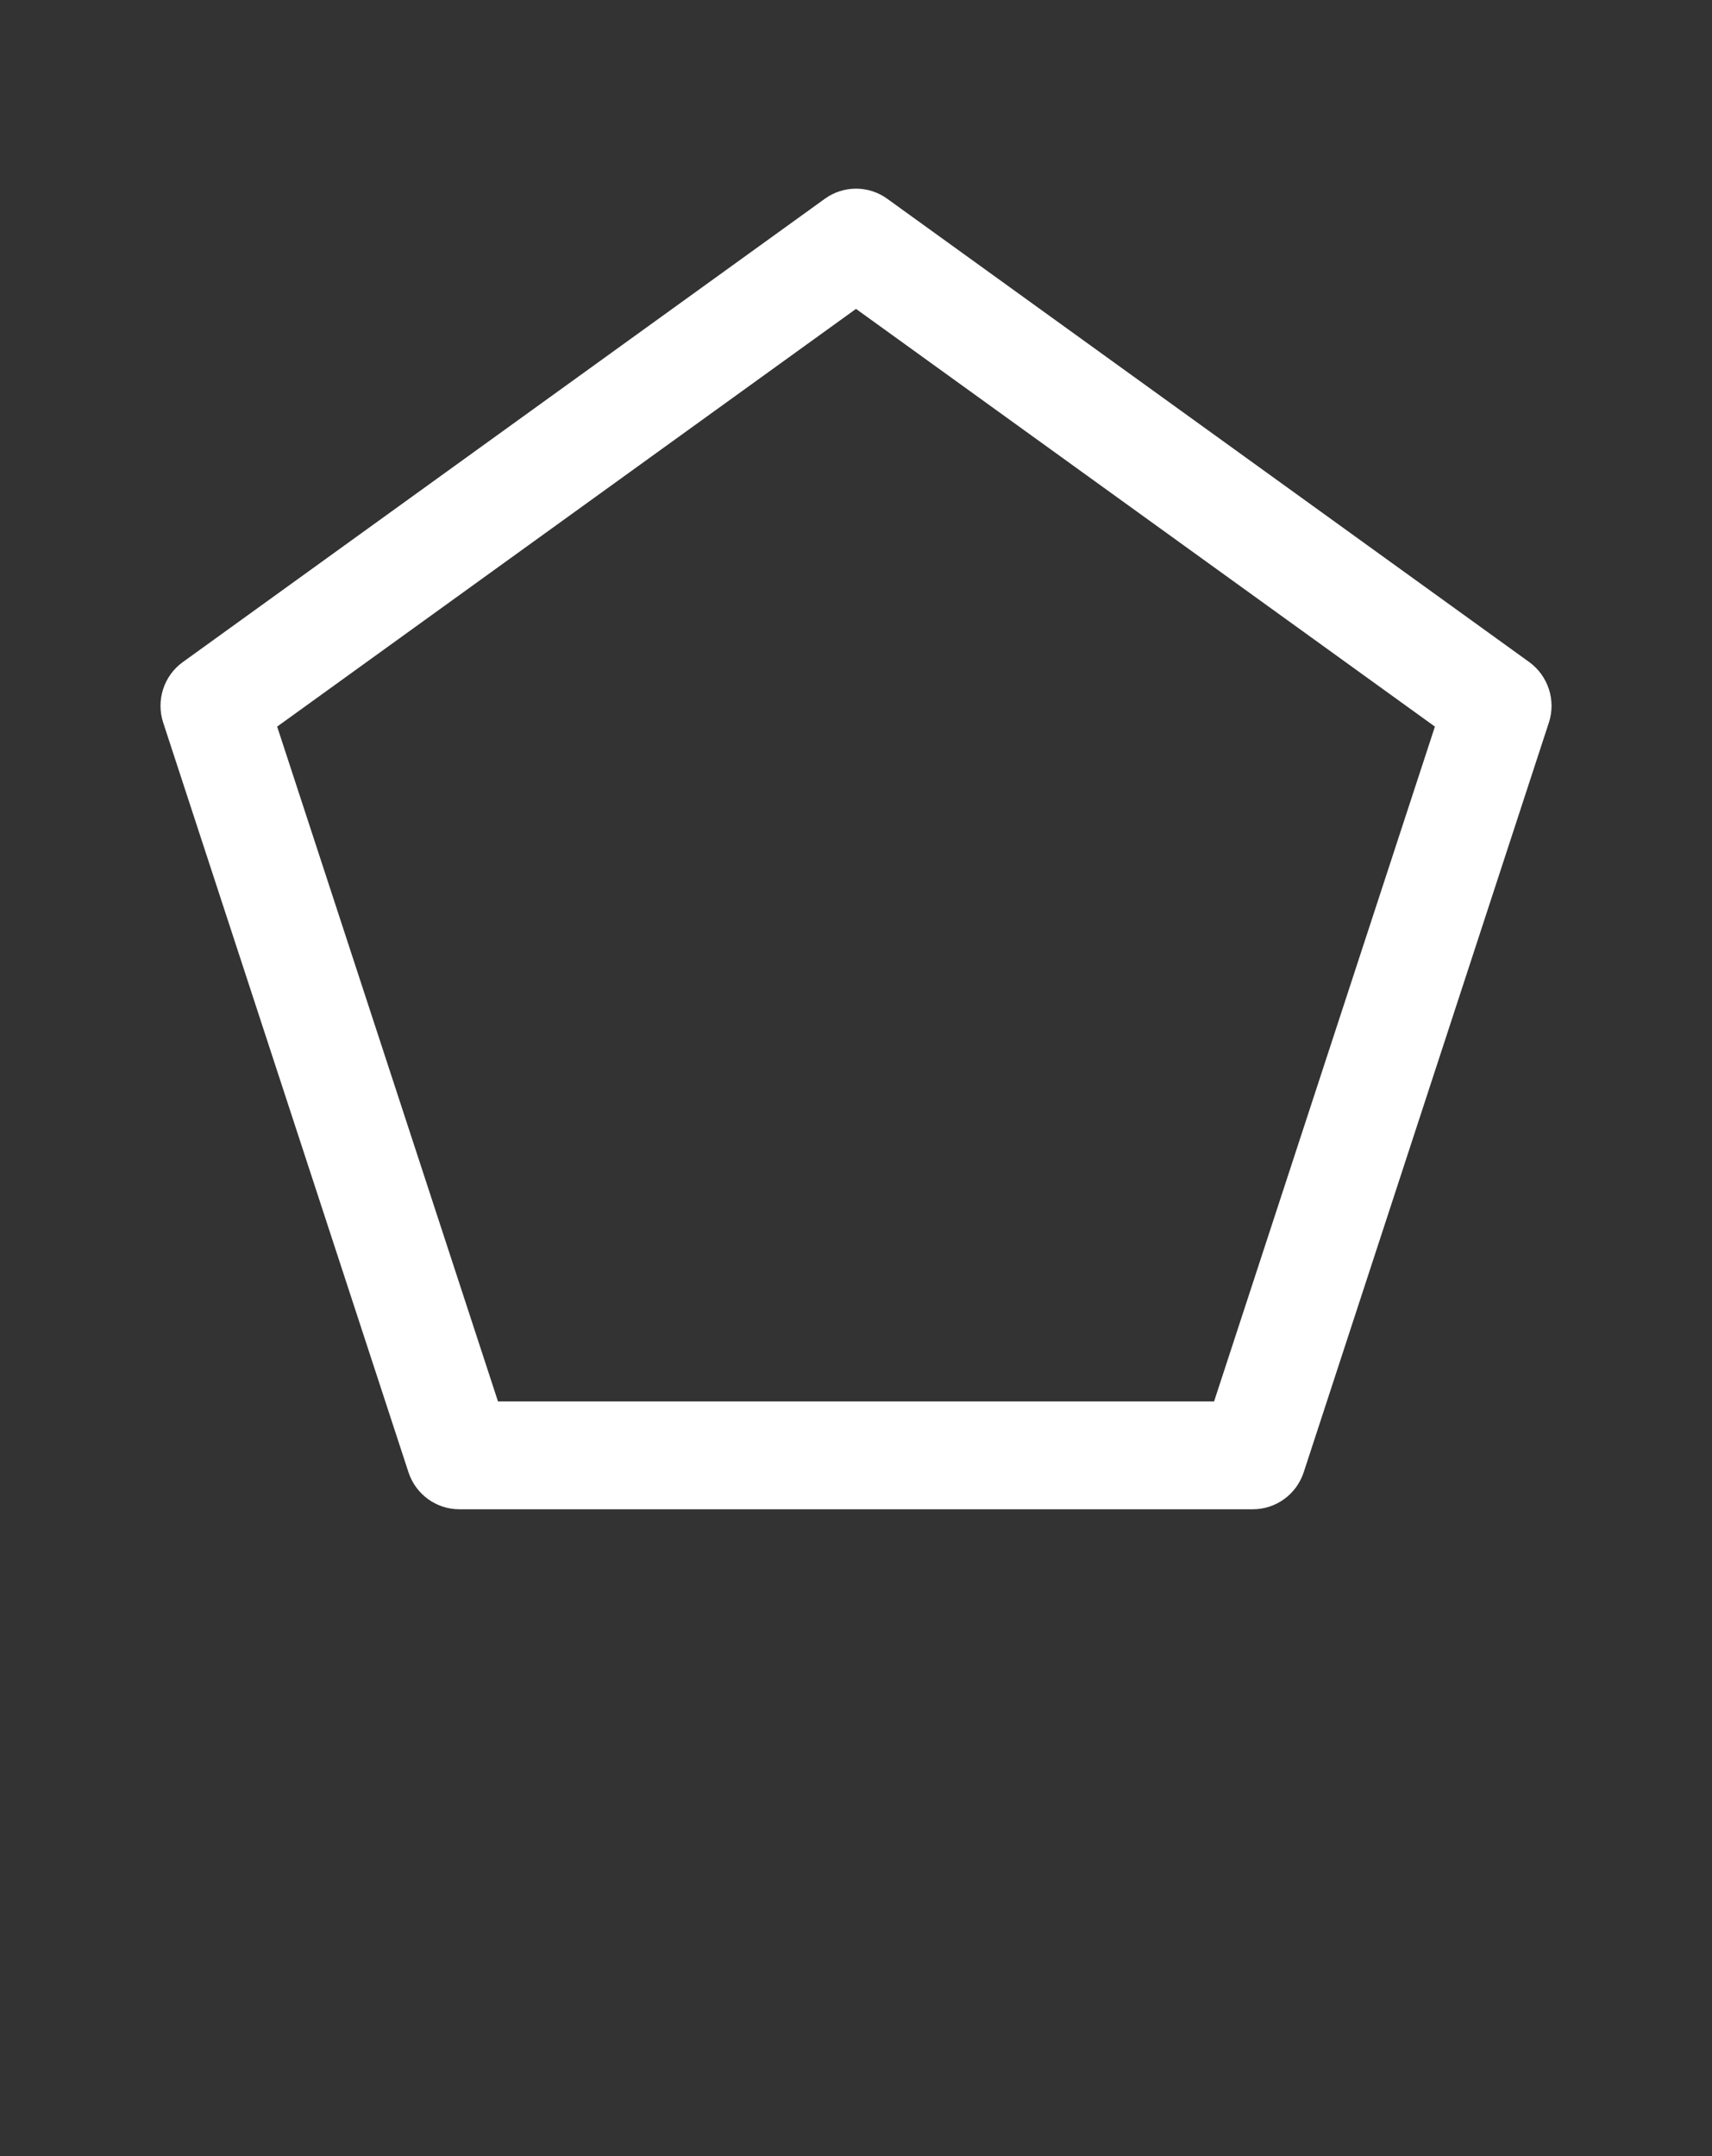 <svg width="27" height="34" viewBox="0 0 27 34" fill="none" xmlns="http://www.w3.org/2000/svg">
<rect x="0" y="0" width="27" height="34" fill="#333333" stroke="none"/>
<path d="M19.759 23.8H7.244C6.879 23.8 6.556 23.564 6.442 23.216L2.574 11.396C2.458 11.044 2.584 10.655 2.884 10.44L13.009 3.134C13.302 2.922 13.699 2.922 13.992 3.134L24.117 10.44C24.416 10.657 24.543 11.044 24.427 11.396L20.561 23.216C20.447 23.564 20.124 23.8 19.759 23.8ZM7.854 22.1H19.147L22.63 11.458L13.5 4.871L4.371 11.458L7.854 22.1Z" fill="white"/>
</svg>
